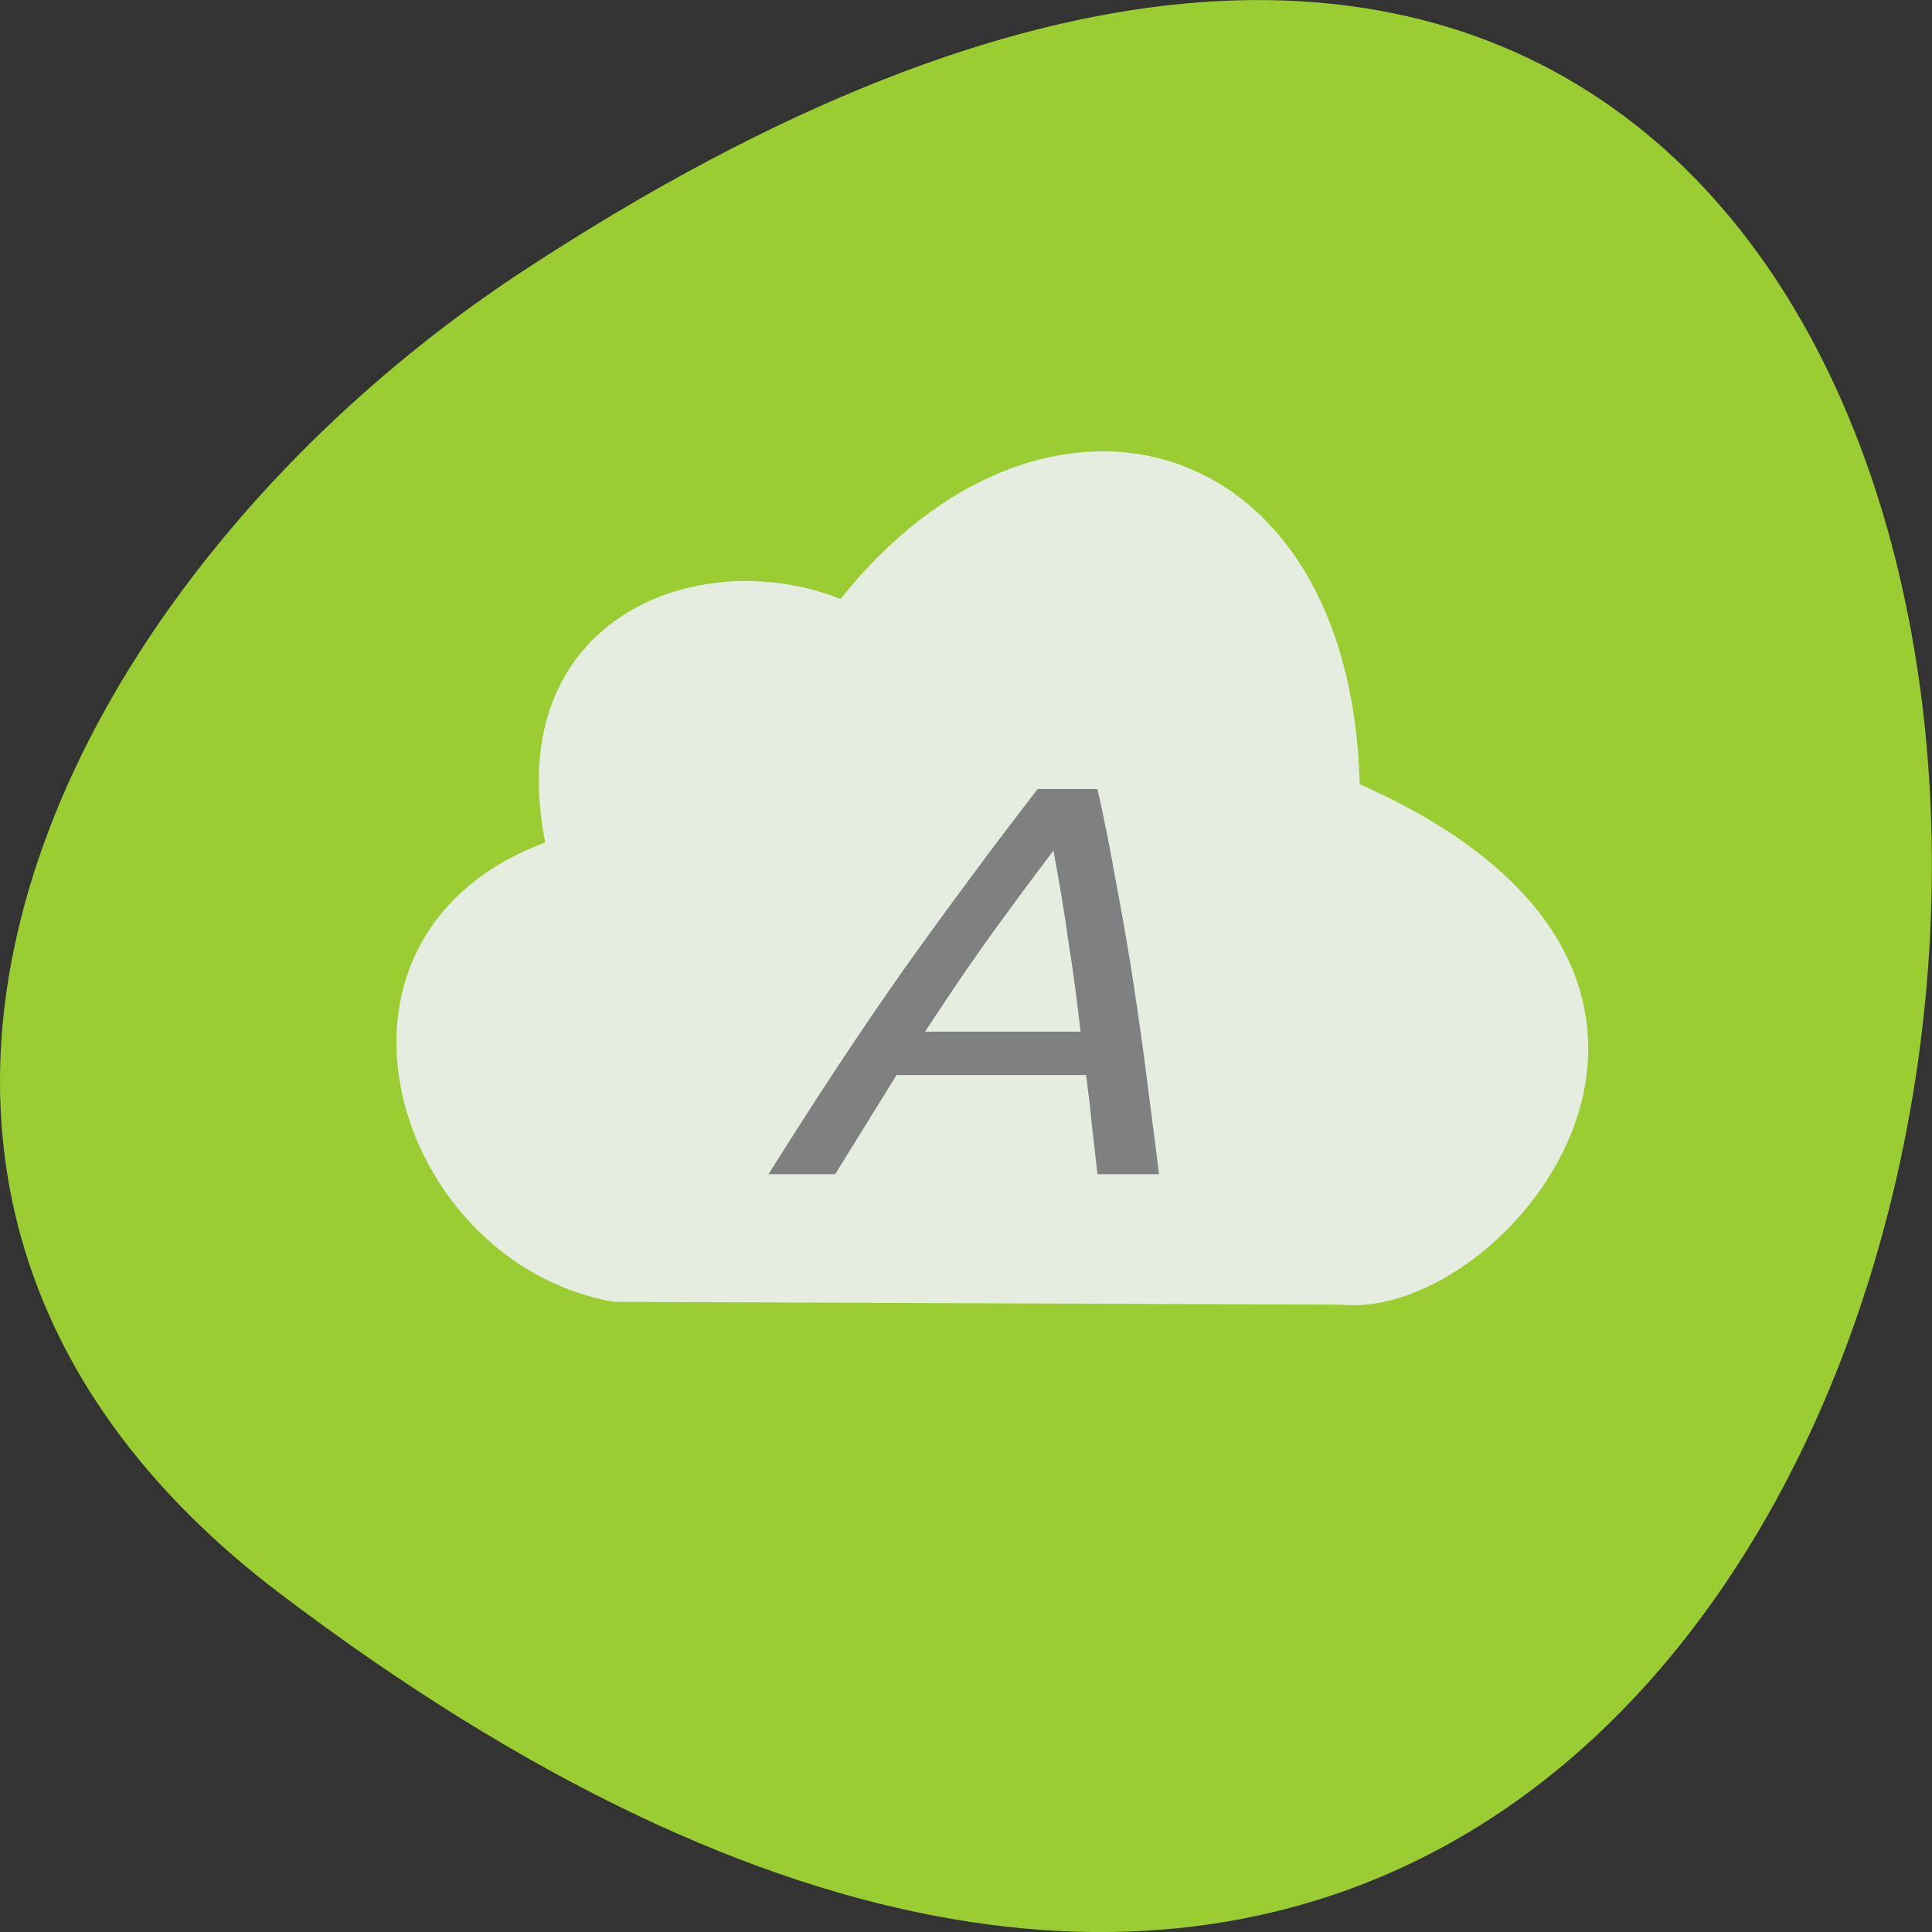 
<svg xmlns="http://www.w3.org/2000/svg" xmlns:xlink="http://www.w3.org/1999/xlink" width="24px" height="24px" viewBox="0 0 24 24" version="1.1">
<rect x="0" y="0" width="24" height="24" fill="#333333" stroke="none"/>
<g id="surface1">
<path style=" stroke:none;fill-rule:nonzero;fill:rgb(60.392%,80.392%,19.608%);fill-opacity:1;" d="M 3.48 19.797 C 28.453 38.719 32 -13.352 6.508 3.359 C 0.699 7.168 -3.133 14.785 3.48 19.797 Z M 3.48 19.797 "/>
<path style=" stroke:none;fill-rule:nonzero;fill:rgb(92.549%,94.118%,94.51%);fill-opacity:0.902;" d="M 7.625 16.172 L 16.664 16.207 C 18.742 16.414 22.258 12.117 16.891 9.742 C 16.777 5.309 12.961 4.277 10.441 7.441 C 8.676 6.738 6.219 7.68 6.773 10.465 C 3.633 11.641 4.883 15.691 7.625 16.172 Z M 7.625 16.172 "/>
<path style=" stroke:none;fill-rule:nonzero;fill:rgb(50.196%,50.196%,50.196%);fill-opacity:1;" d="M 11.137 13.355 L 10.375 14.586 L 9.547 14.586 C 10.129 13.656 10.695 12.797 11.246 12.016 C 11.805 11.234 12.352 10.496 12.891 9.801 L 13.633 9.801 C 13.711 10.148 13.781 10.496 13.844 10.852 C 13.91 11.199 13.977 11.57 14.039 11.953 C 14.102 12.34 14.16 12.75 14.219 13.184 C 14.273 13.617 14.336 14.082 14.398 14.586 L 13.633 14.586 C 13.609 14.375 13.586 14.172 13.562 13.961 C 13.543 13.75 13.516 13.547 13.492 13.355 L 11.137 13.355 M 13.422 12.816 C 13.383 12.445 13.332 12.074 13.273 11.703 C 13.223 11.336 13.16 10.961 13.086 10.566 C 12.906 10.805 12.68 11.105 12.41 11.477 C 12.141 11.844 11.832 12.293 11.492 12.816 L 13.422 12.816 "/>
</g>
</svg>
